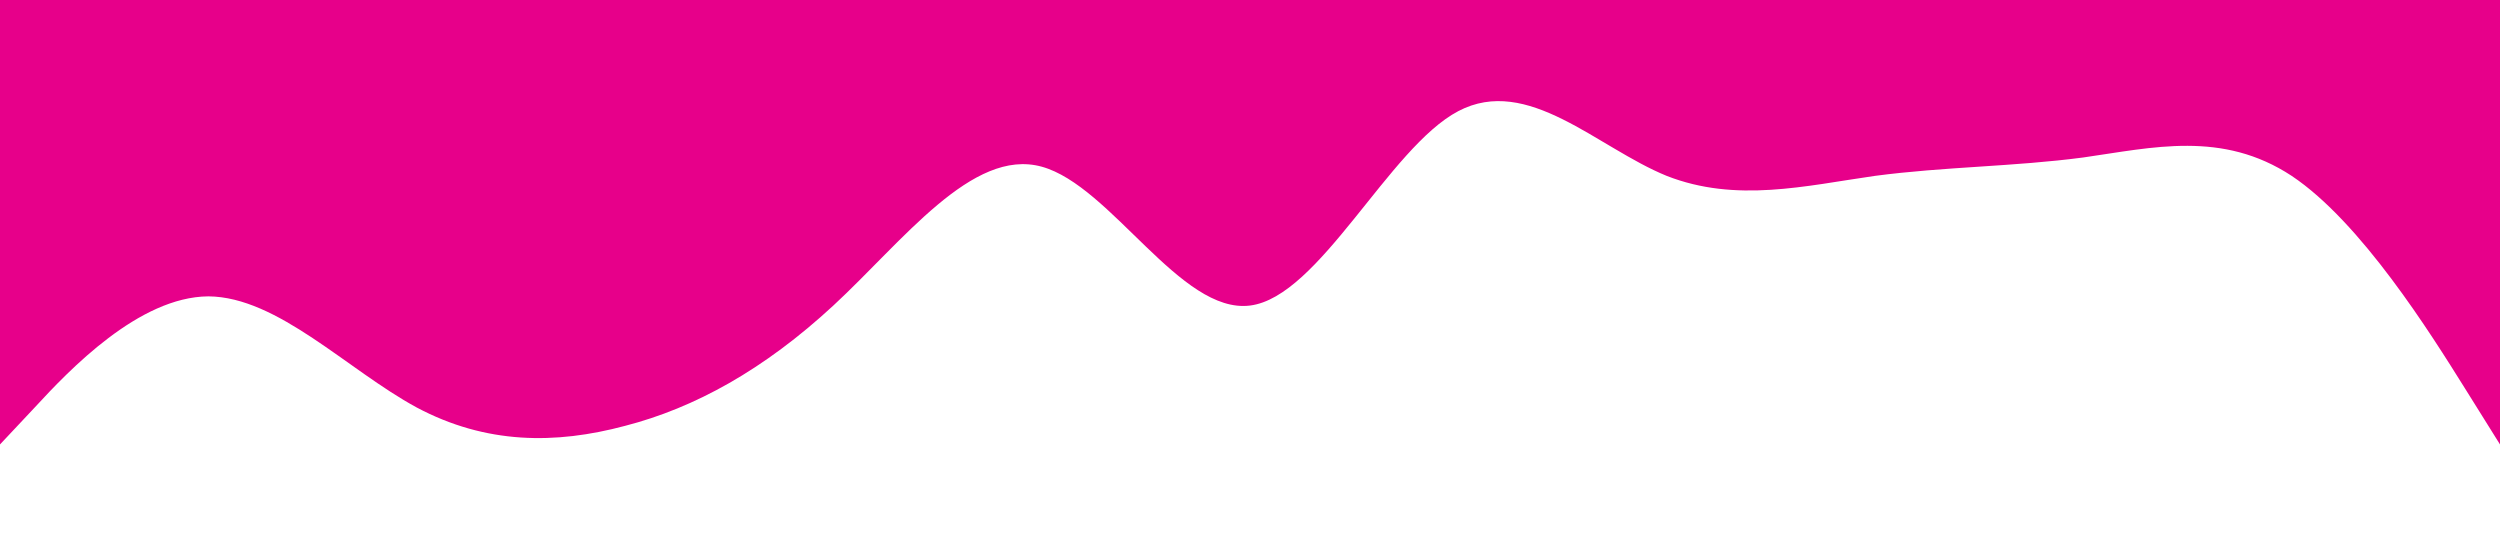 <?xml version="1.0" standalone="no"?><svg xmlns="http://www.w3.org/2000/svg" viewBox="0 0 1440 320"><path fill="#e7008a" fill-opacity="1" d="M0,256L20,234.7C40,213,80,171,120,170.7C160,171,200,213,240,234.7C280,256,320,256,360,245.3C400,235,440,213,480,176C520,139,560,85,600,96C640,107,680,181,720,176C760,171,800,85,840,64C880,43,920,85,960,101.3C1000,117,1040,107,1080,101.3C1120,96,1160,96,1200,90.7C1240,85,1280,75,1320,101.3C1360,128,1400,192,1420,224L1440,256L1440,0L1420,0C1400,0,1360,0,1320,0C1280,0,1240,0,1200,0C1160,0,1120,0,1080,0C1040,0,1000,0,960,0C920,0,880,0,840,0C800,0,760,0,720,0C680,0,640,0,600,0C560,0,520,0,480,0C440,0,400,0,360,0C320,0,280,0,240,0C200,0,160,0,120,0C80,0,40,0,20,0L0,0Z"></path></svg>